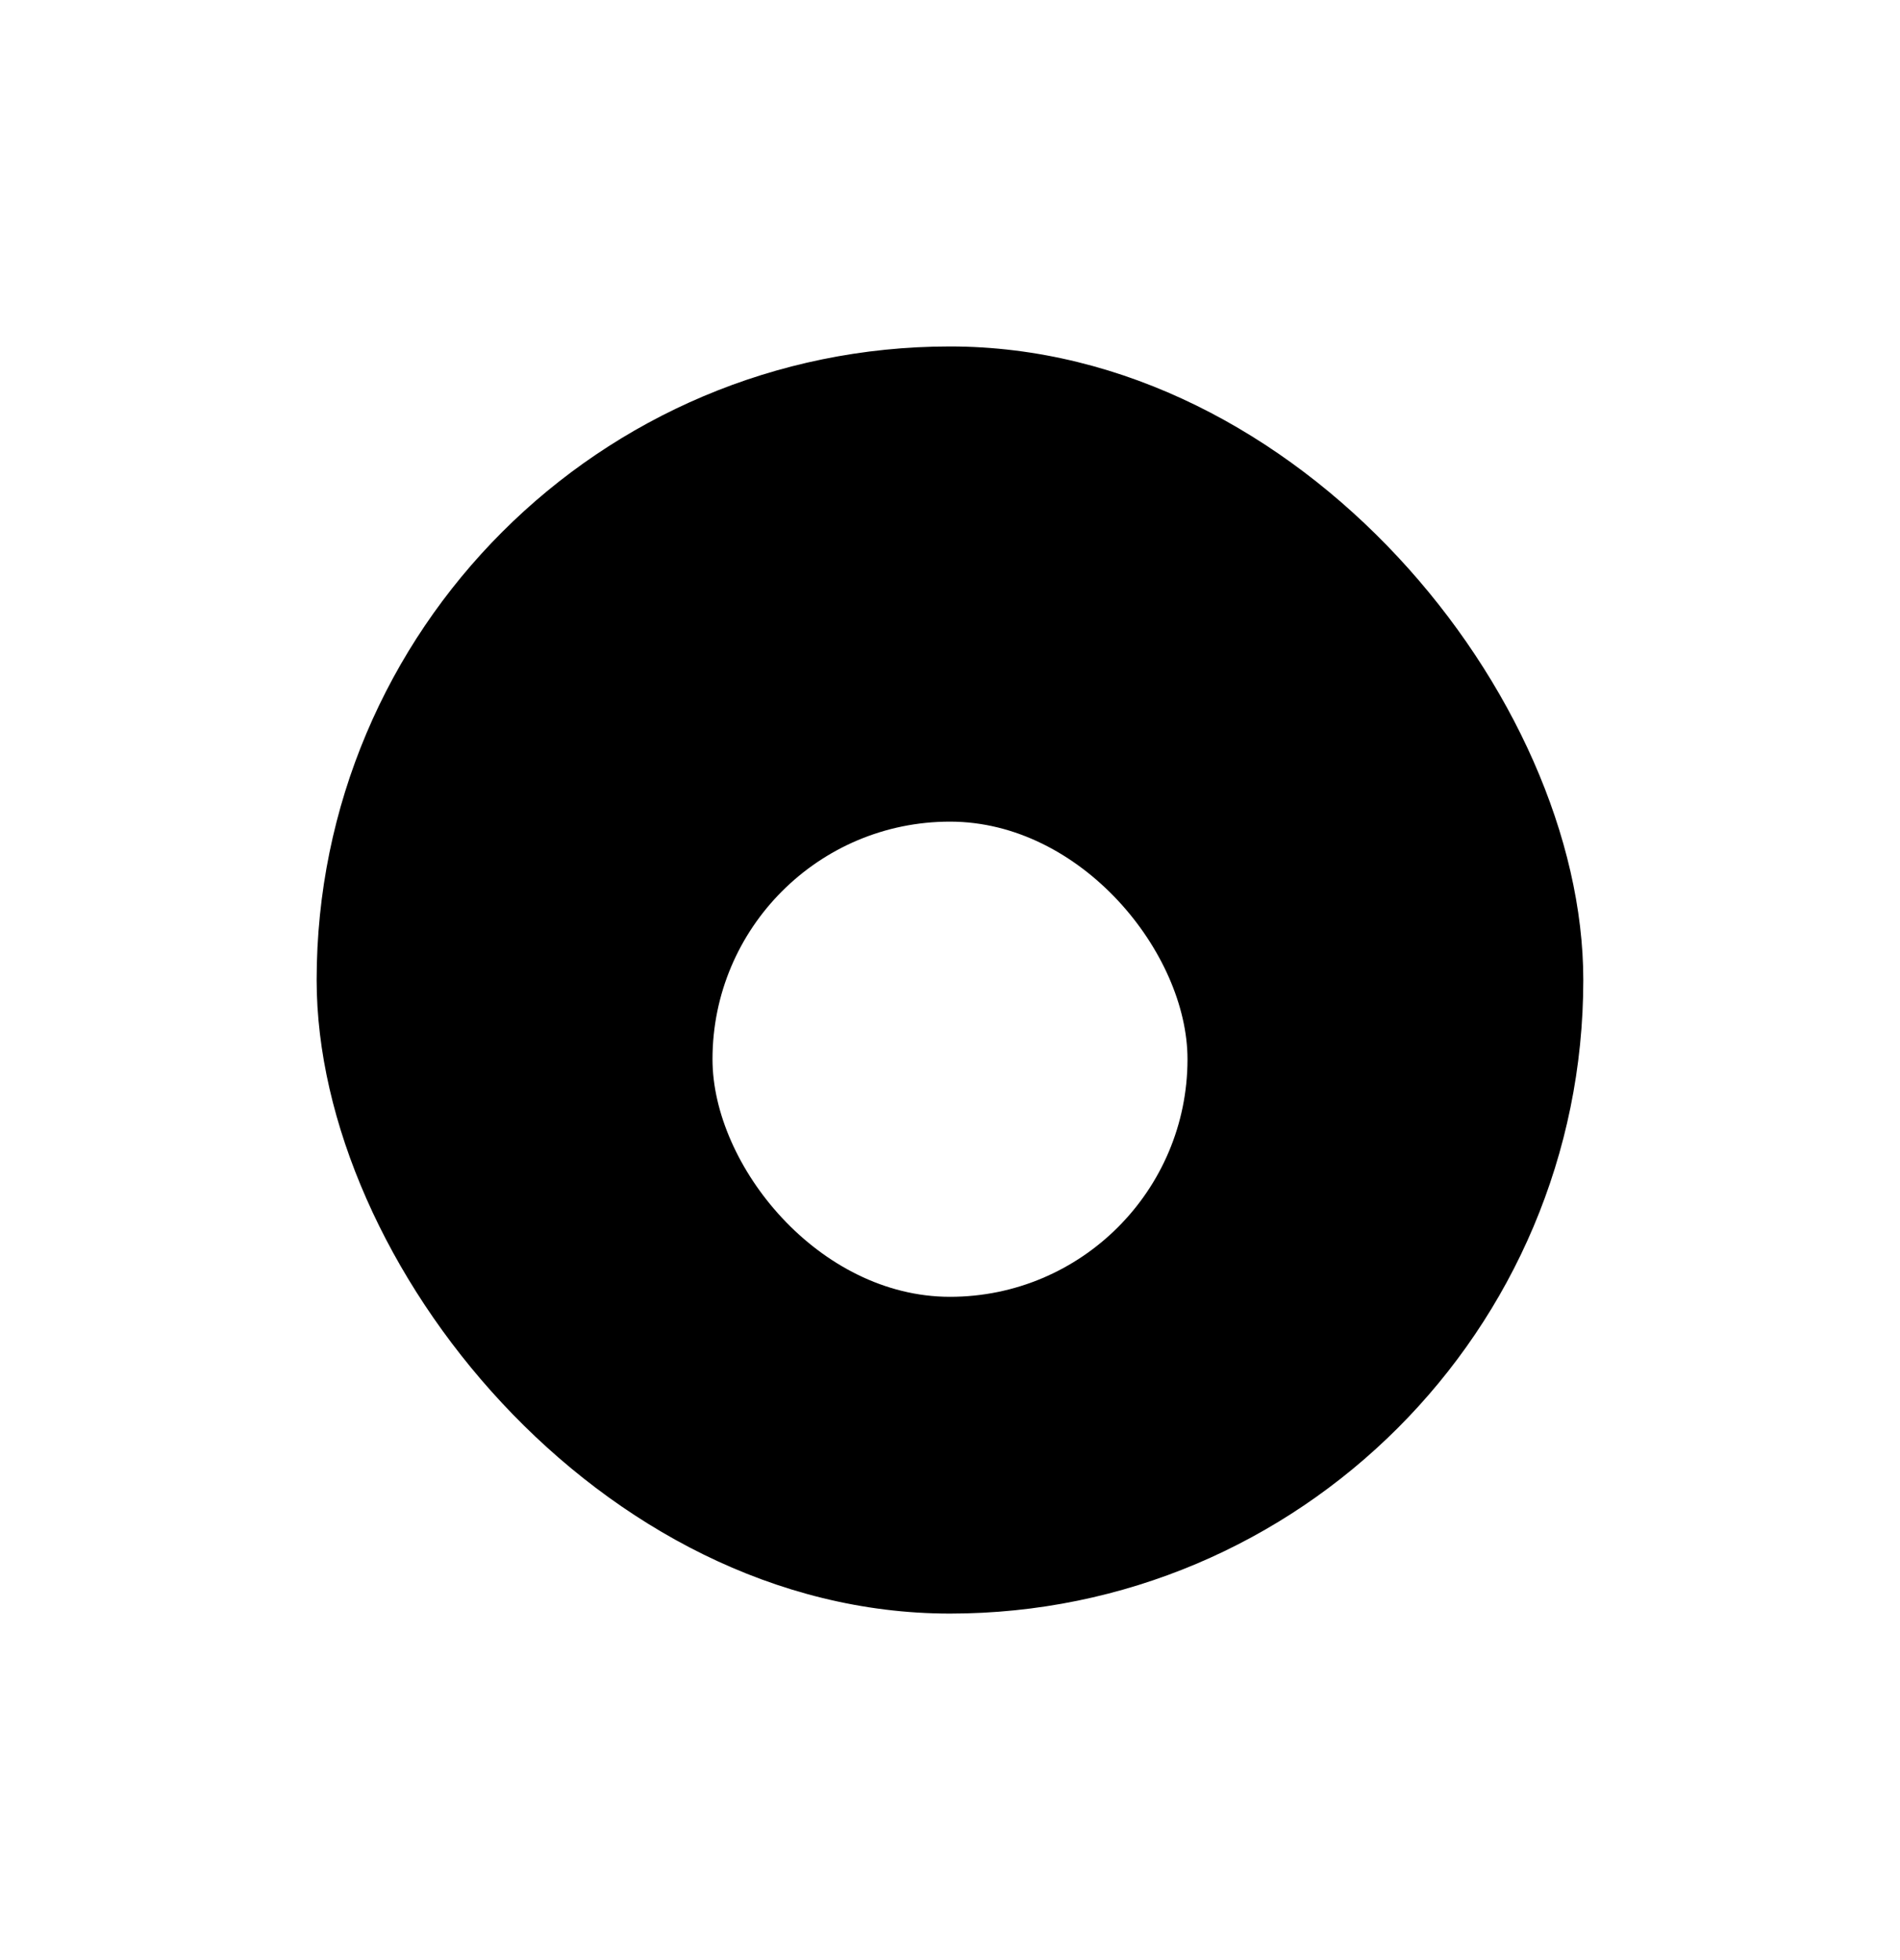 <svg width="32" height="33" viewBox="0 0 32 33" fill="none" xmlns="http://www.w3.org/2000/svg">
<g filter="url(#filter0_d_876_1309)">
<rect x="5.333" y="5.833" width="21.333" height="21.333" rx="10.667" fill="black"/>
</g>
<g filter="url(#filter1_d_876_1309)">
<rect x="12" y="12.5" width="8" height="8" rx="4" fill="white"/>
</g>
<defs>
<filter id="filter0_d_876_1309" x="4" y="4.5" width="24" height="24" filterUnits="userSpaceOnUse" color-interpolation-filters="sRGB">
<feFlood flood-opacity="0" result="BackgroundImageFix"/>
<feColorMatrix in="SourceAlpha" type="matrix" values="0 0 0 0 0 0 0 0 0 0 0 0 0 0 0 0 0 0 127 0" result="hardAlpha"/>
<feMorphology radius="1.333" operator="dilate" in="SourceAlpha" result="effect1_dropShadow_876_1309"/>
<feOffset/>
<feComposite in2="hardAlpha" operator="out"/>
<feColorMatrix type="matrix" values="0 0 0 0 0.514 0 0 0 0 0.298 0 0 0 0 1 0 0 0 1 0"/>
<feBlend mode="normal" in2="BackgroundImageFix" result="effect1_dropShadow_876_1309"/>
<feBlend mode="normal" in="SourceGraphic" in2="effect1_dropShadow_876_1309" result="shape"/>
</filter>
<filter id="filter1_d_876_1309" x="9.333" y="11.167" width="13.333" height="13.333" filterUnits="userSpaceOnUse" color-interpolation-filters="sRGB">
<feFlood flood-opacity="0" result="BackgroundImageFix"/>
<feColorMatrix in="SourceAlpha" type="matrix" values="0 0 0 0 0 0 0 0 0 0 0 0 0 0 0 0 0 0 127 0" result="hardAlpha"/>
<feOffset dy="1.333"/>
<feGaussianBlur stdDeviation="1.333"/>
<feComposite in2="hardAlpha" operator="out"/>
<feColorMatrix type="matrix" values="0 0 0 0 0.297 0 0 0 0 0.14 0 0 0 0 0.64 0 0 0 0.6 0"/>
<feBlend mode="normal" in2="BackgroundImageFix" result="effect1_dropShadow_876_1309"/>
<feBlend mode="normal" in="SourceGraphic" in2="effect1_dropShadow_876_1309" result="shape"/>
</filter>
</defs>
</svg>
